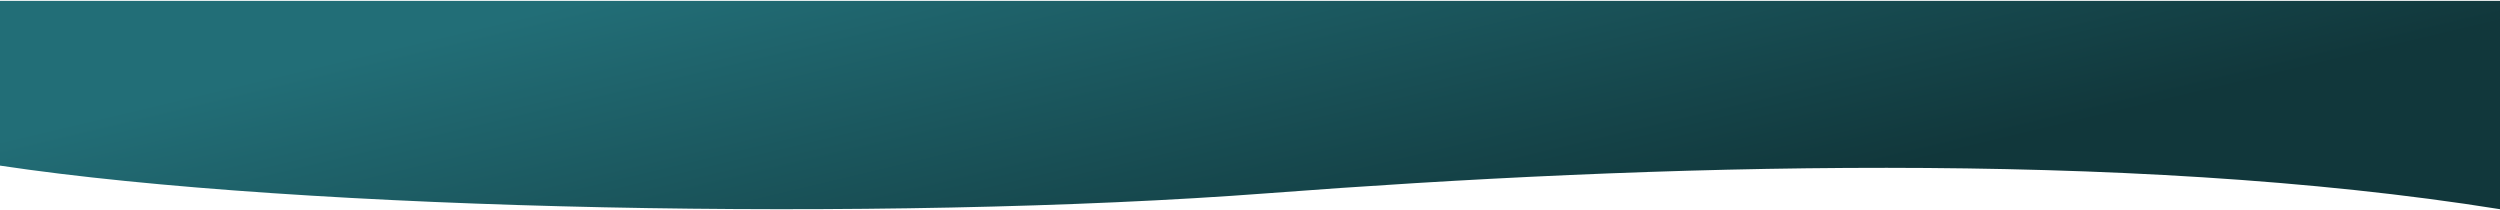 <svg width="1440" height="121" viewBox="0 0 1440 121" fill="none" xmlns="http://www.w3.org/2000/svg">
<path d="M0 0.5V95.39C174.061 121.497 510.177 128.024 730.41 111.299C950.643 94.573 1223.92 85.951 1440 120.493V0.5L1367.47 0.5L965.335 0.5L483.167 0.5L81.028 0.5H0Z" fill="url(#paint0_linear)"/>
<defs>
<linearGradient id="paint0_linear" x1="990.333" y1="120.5" x2="928.14" y2="-140.754" gradientUnits="userSpaceOnUse">
<stop stop-color="#11373B"/>
<stop offset="1" stop-color="#226E77"/>
</linearGradient>
</defs>
</svg>
